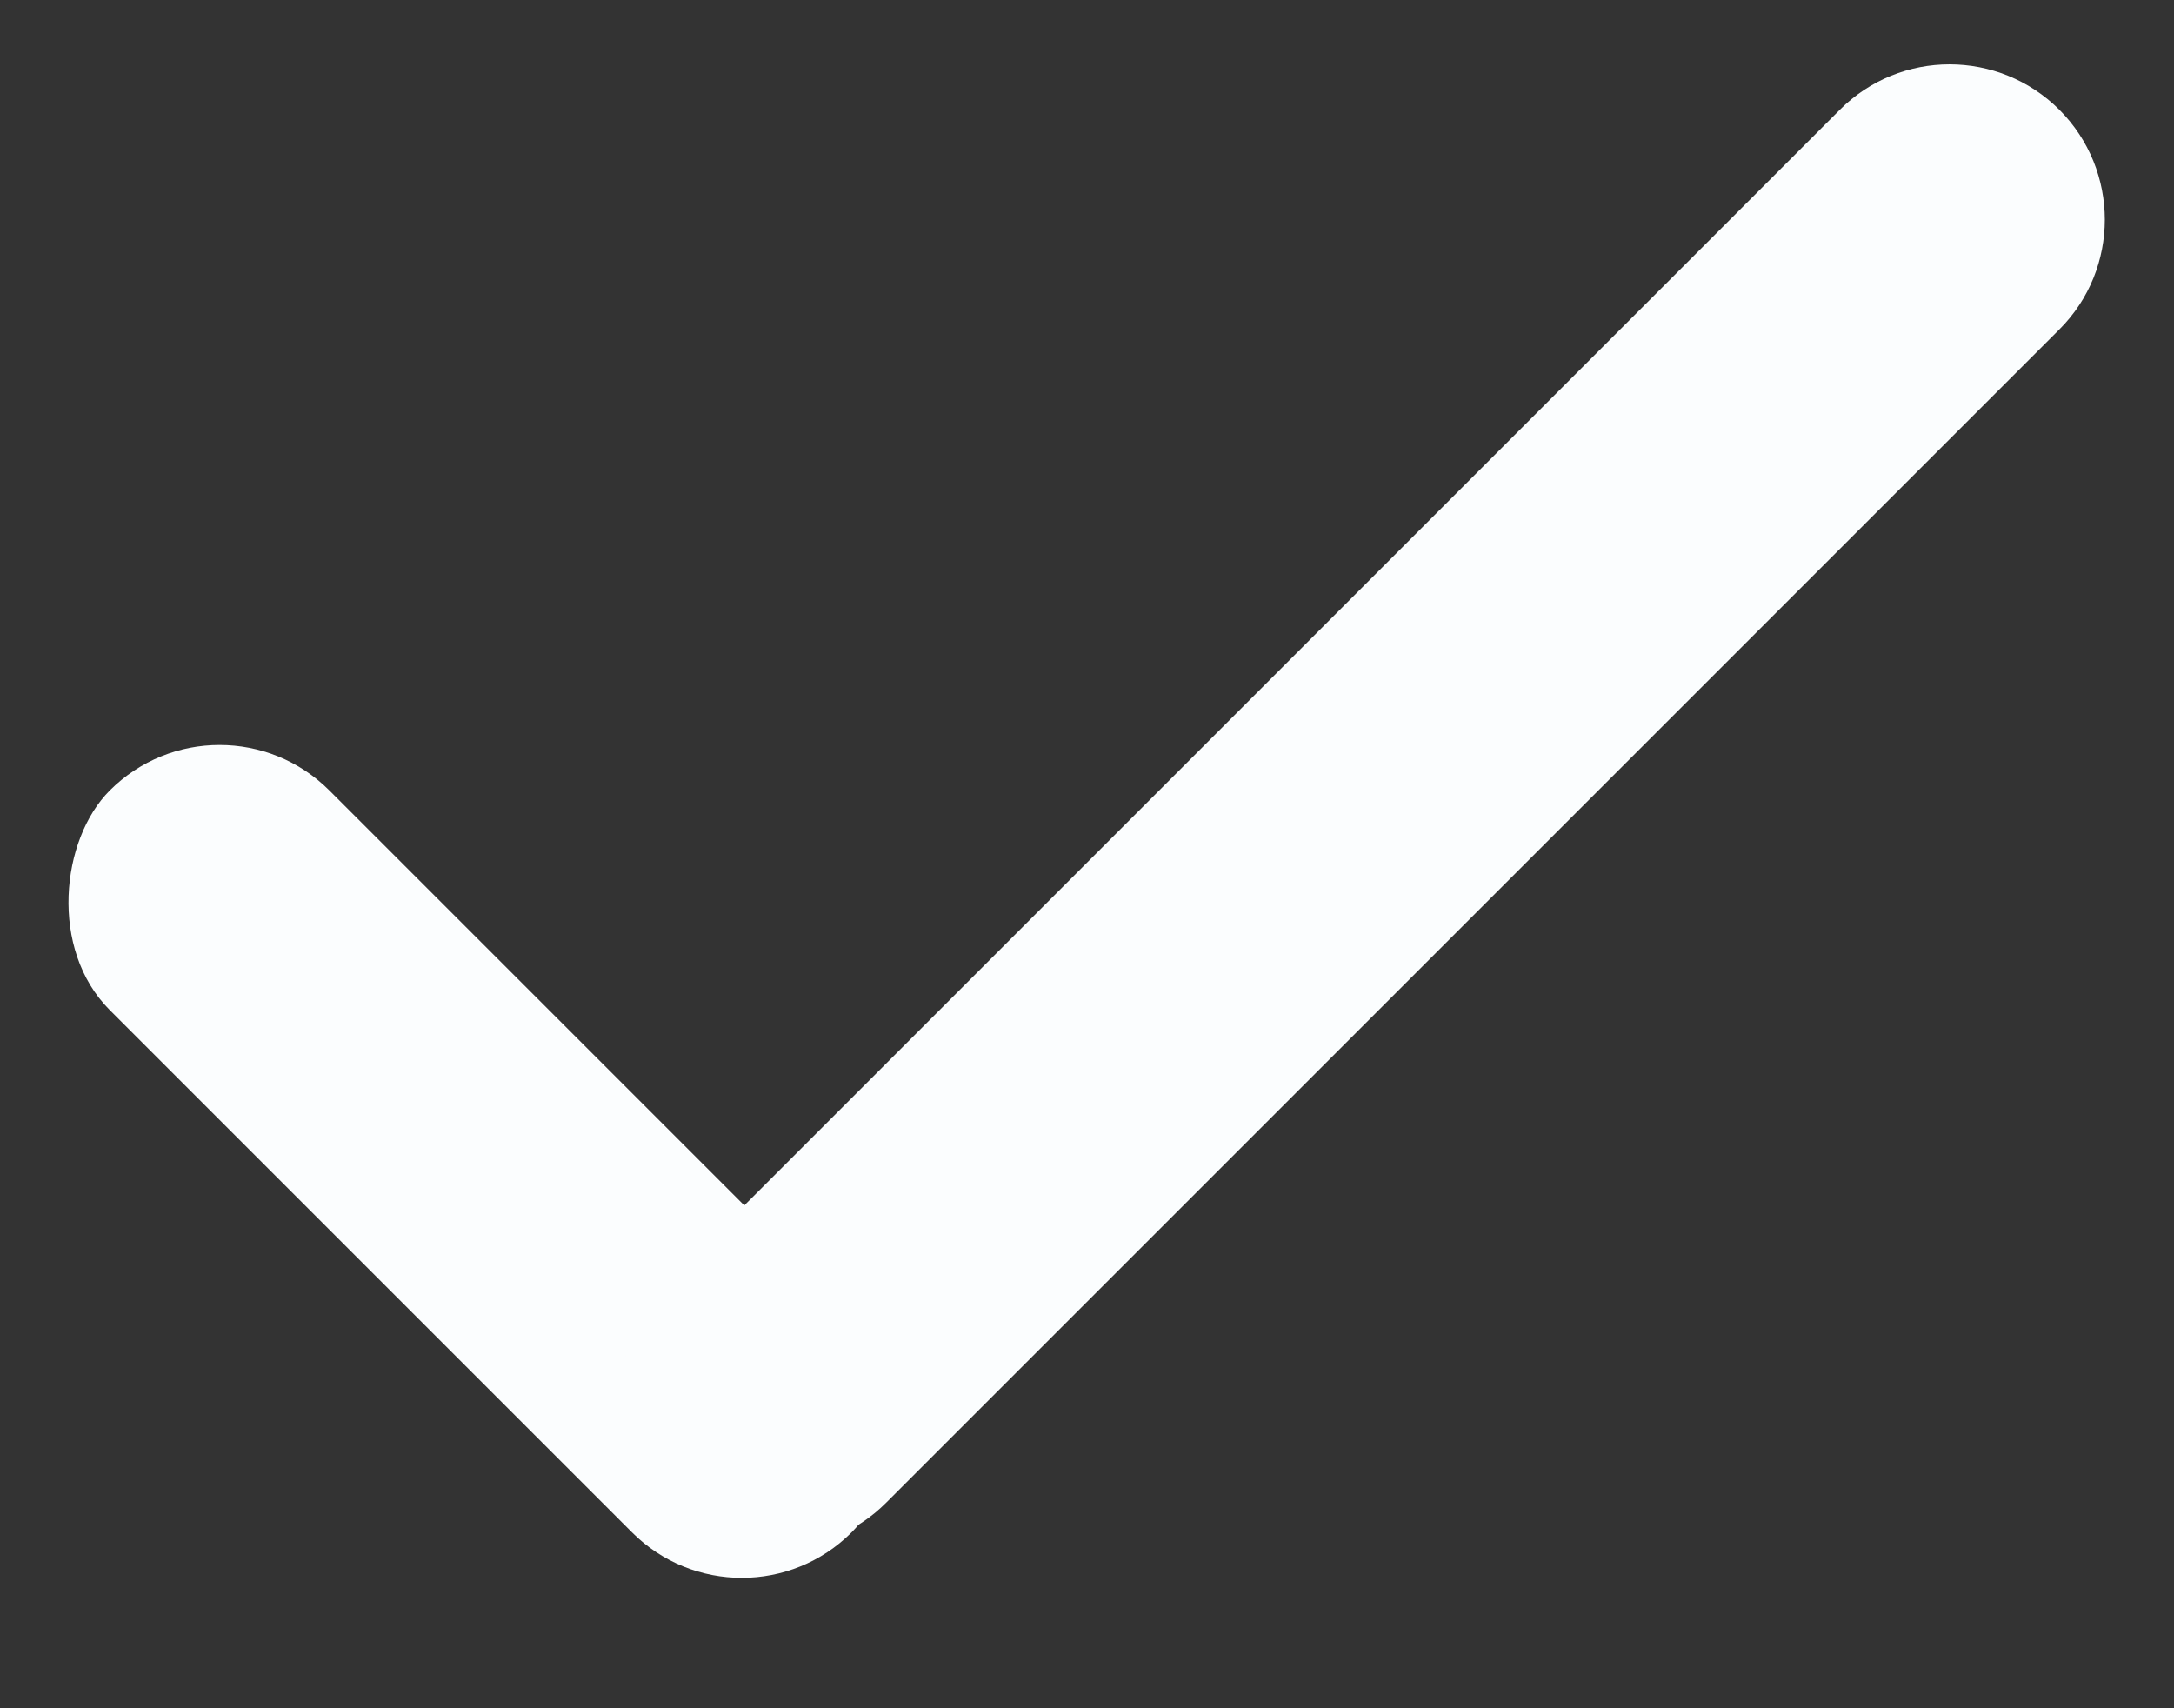 <svg width="14" height="11" viewBox="0 0 14 11" fill="none" xmlns="http://www.w3.org/2000/svg">
<rect x="0" y="0" width="14" height="11" fill="#333333" stroke="none"/>
<rect x="1.414" y="4.383" width="6.756" height="2" rx="1" transform="rotate(45 1.414 4.383)" fill="#FBFDFE"/>
<path d="M4.293 9.676C3.902 9.286 3.902 8.652 4.293 8.262L11.848 0.707C12.238 0.317 12.871 0.317 13.262 0.707V0.707C13.652 1.098 13.652 1.731 13.262 2.121L5.707 9.676C5.317 10.067 4.683 10.067 4.293 9.676V9.676Z" fill="#FBFDFE"/>
</svg>
